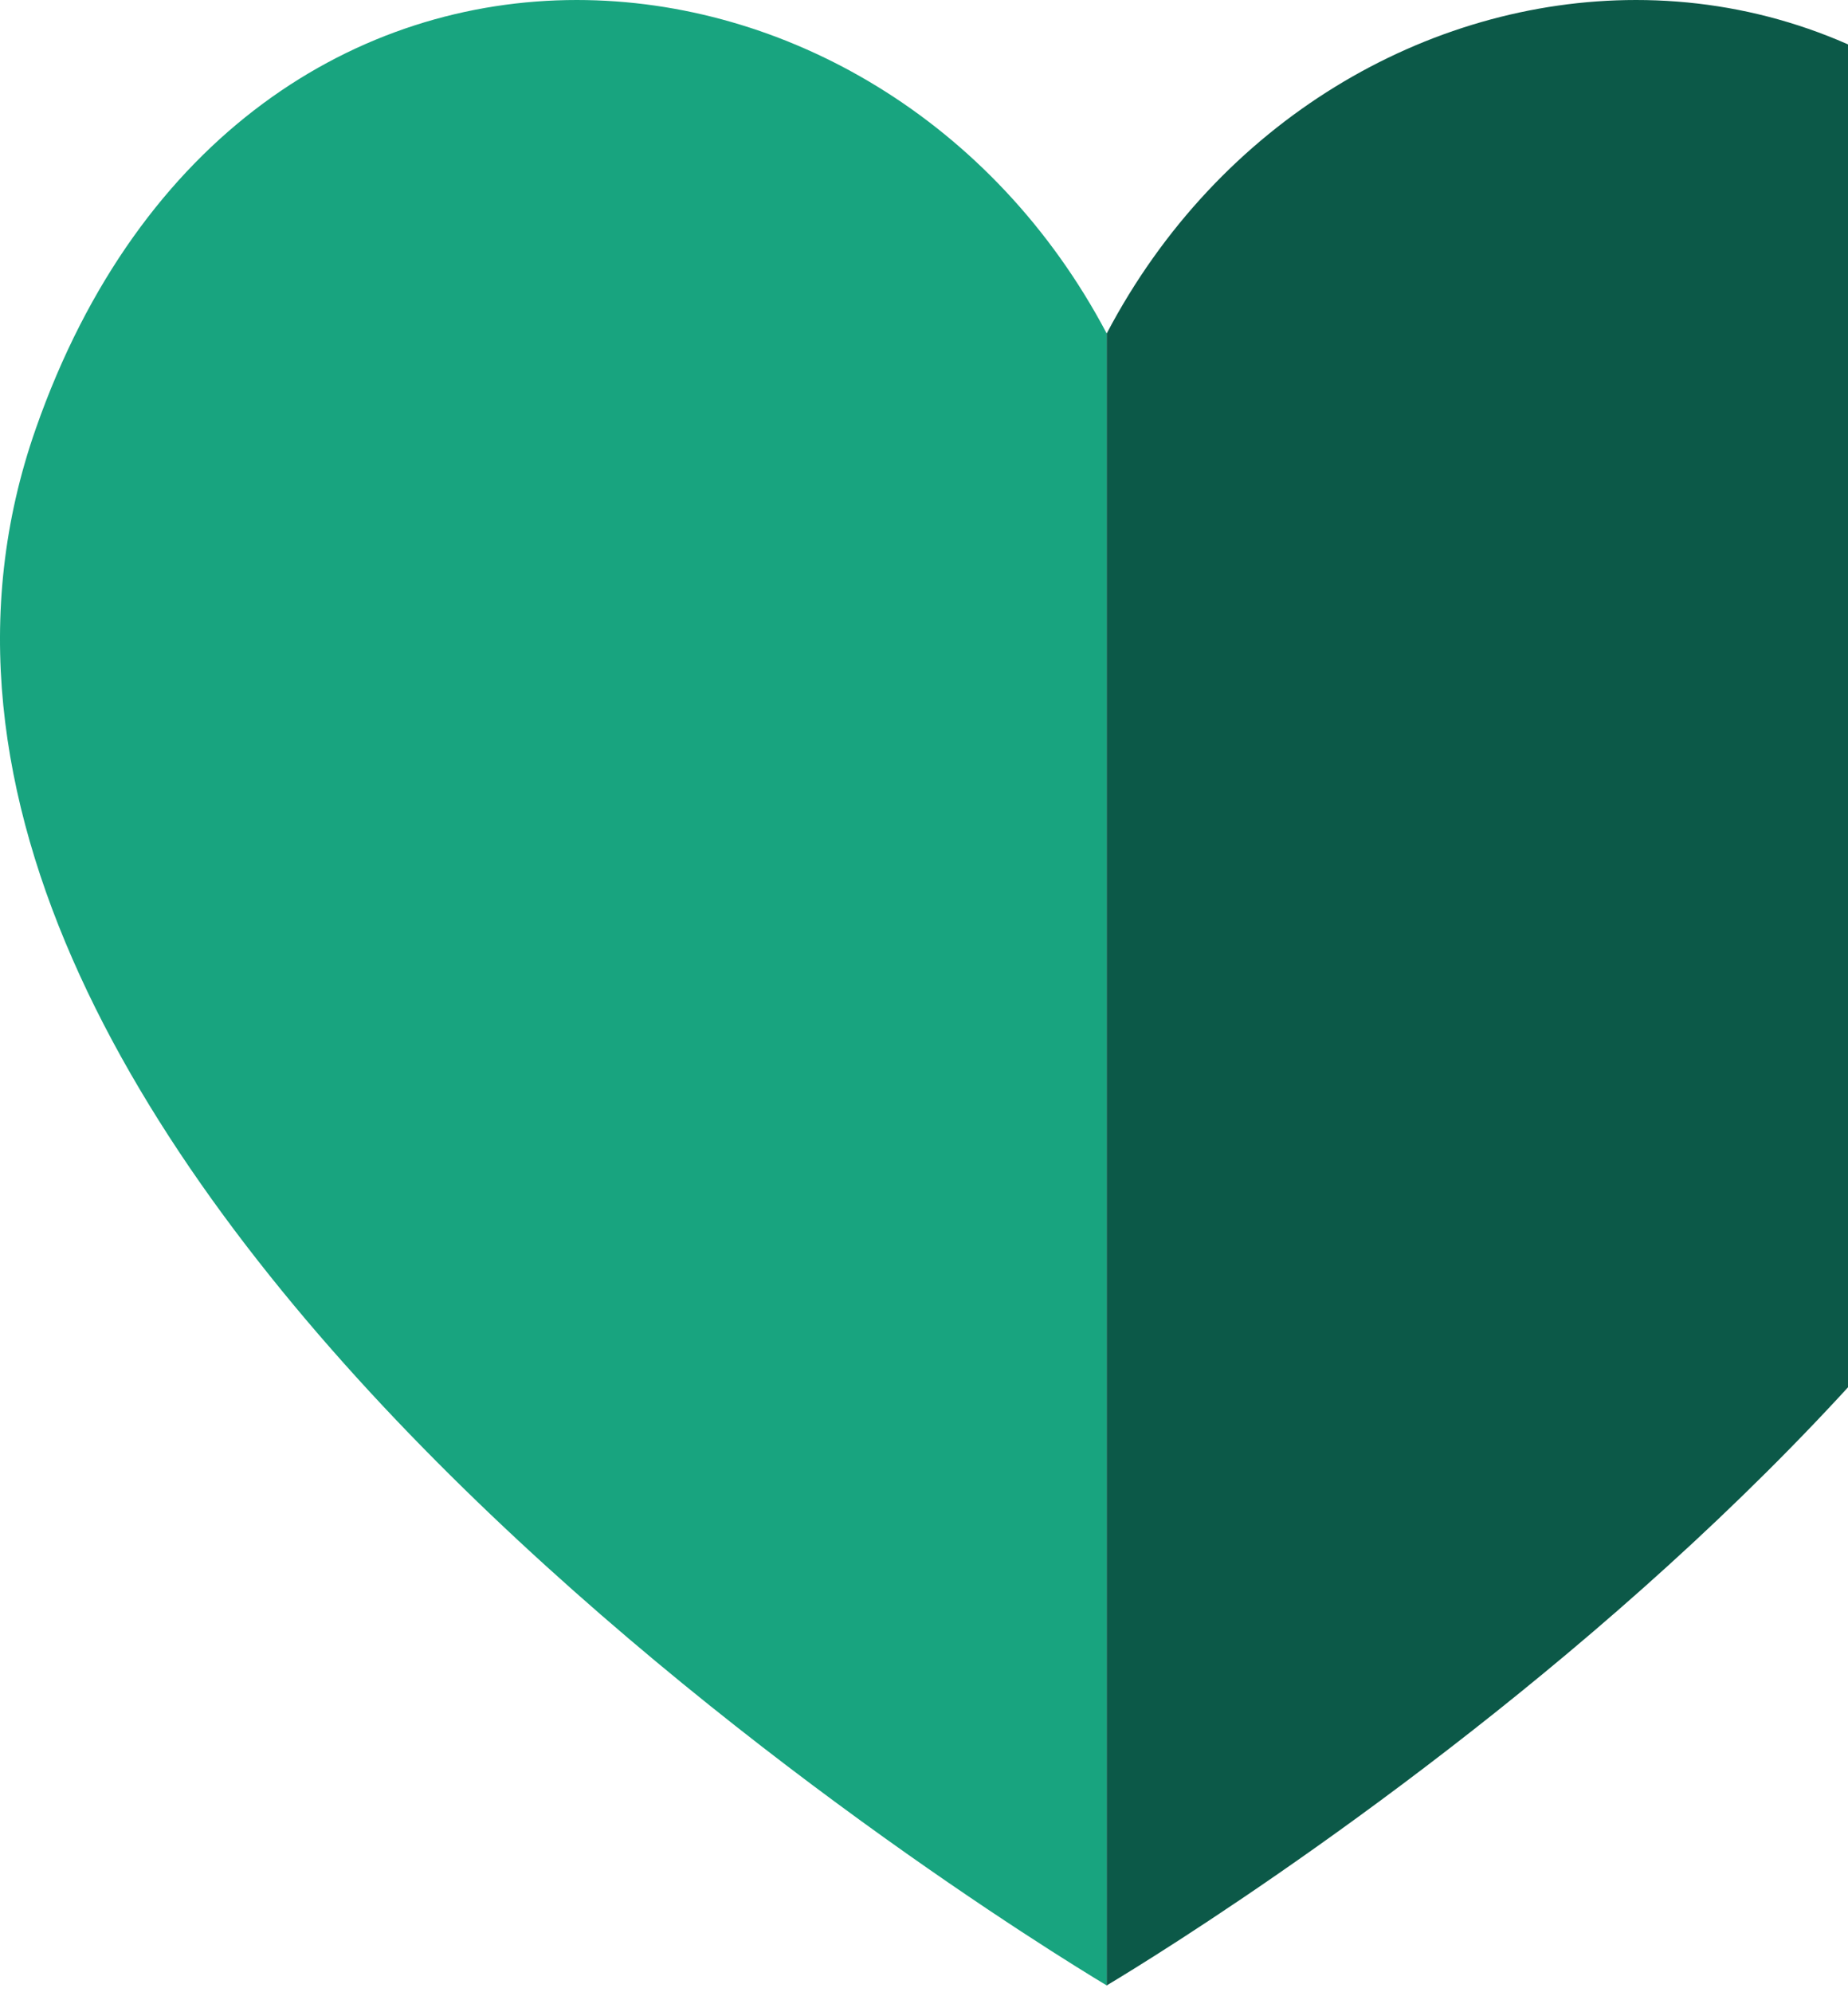 <svg width="167" height="180" viewBox="0 0 167 180" fill="none" xmlns="http://www.w3.org/2000/svg">
<path d="M52.121 0C32.355 0 12.59 12.022 3.233 38.749C-20.186 105.512 90.987 174.008 100.011 179.432V30.138C89.824 10.848 70.945 0 52.121 0Z" fill="#18A47F"/>
<path d="M147.846 0C129.022 0 110.143 10.848 100.011 30.138V179.432C108.149 174.567 199.778 118.149 200 57.984V57.537C200 51.274 198.948 45.012 196.733 38.749C187.321 12.022 167.611 0 147.846 0Z" fill="#0C5948"/>
</svg>
